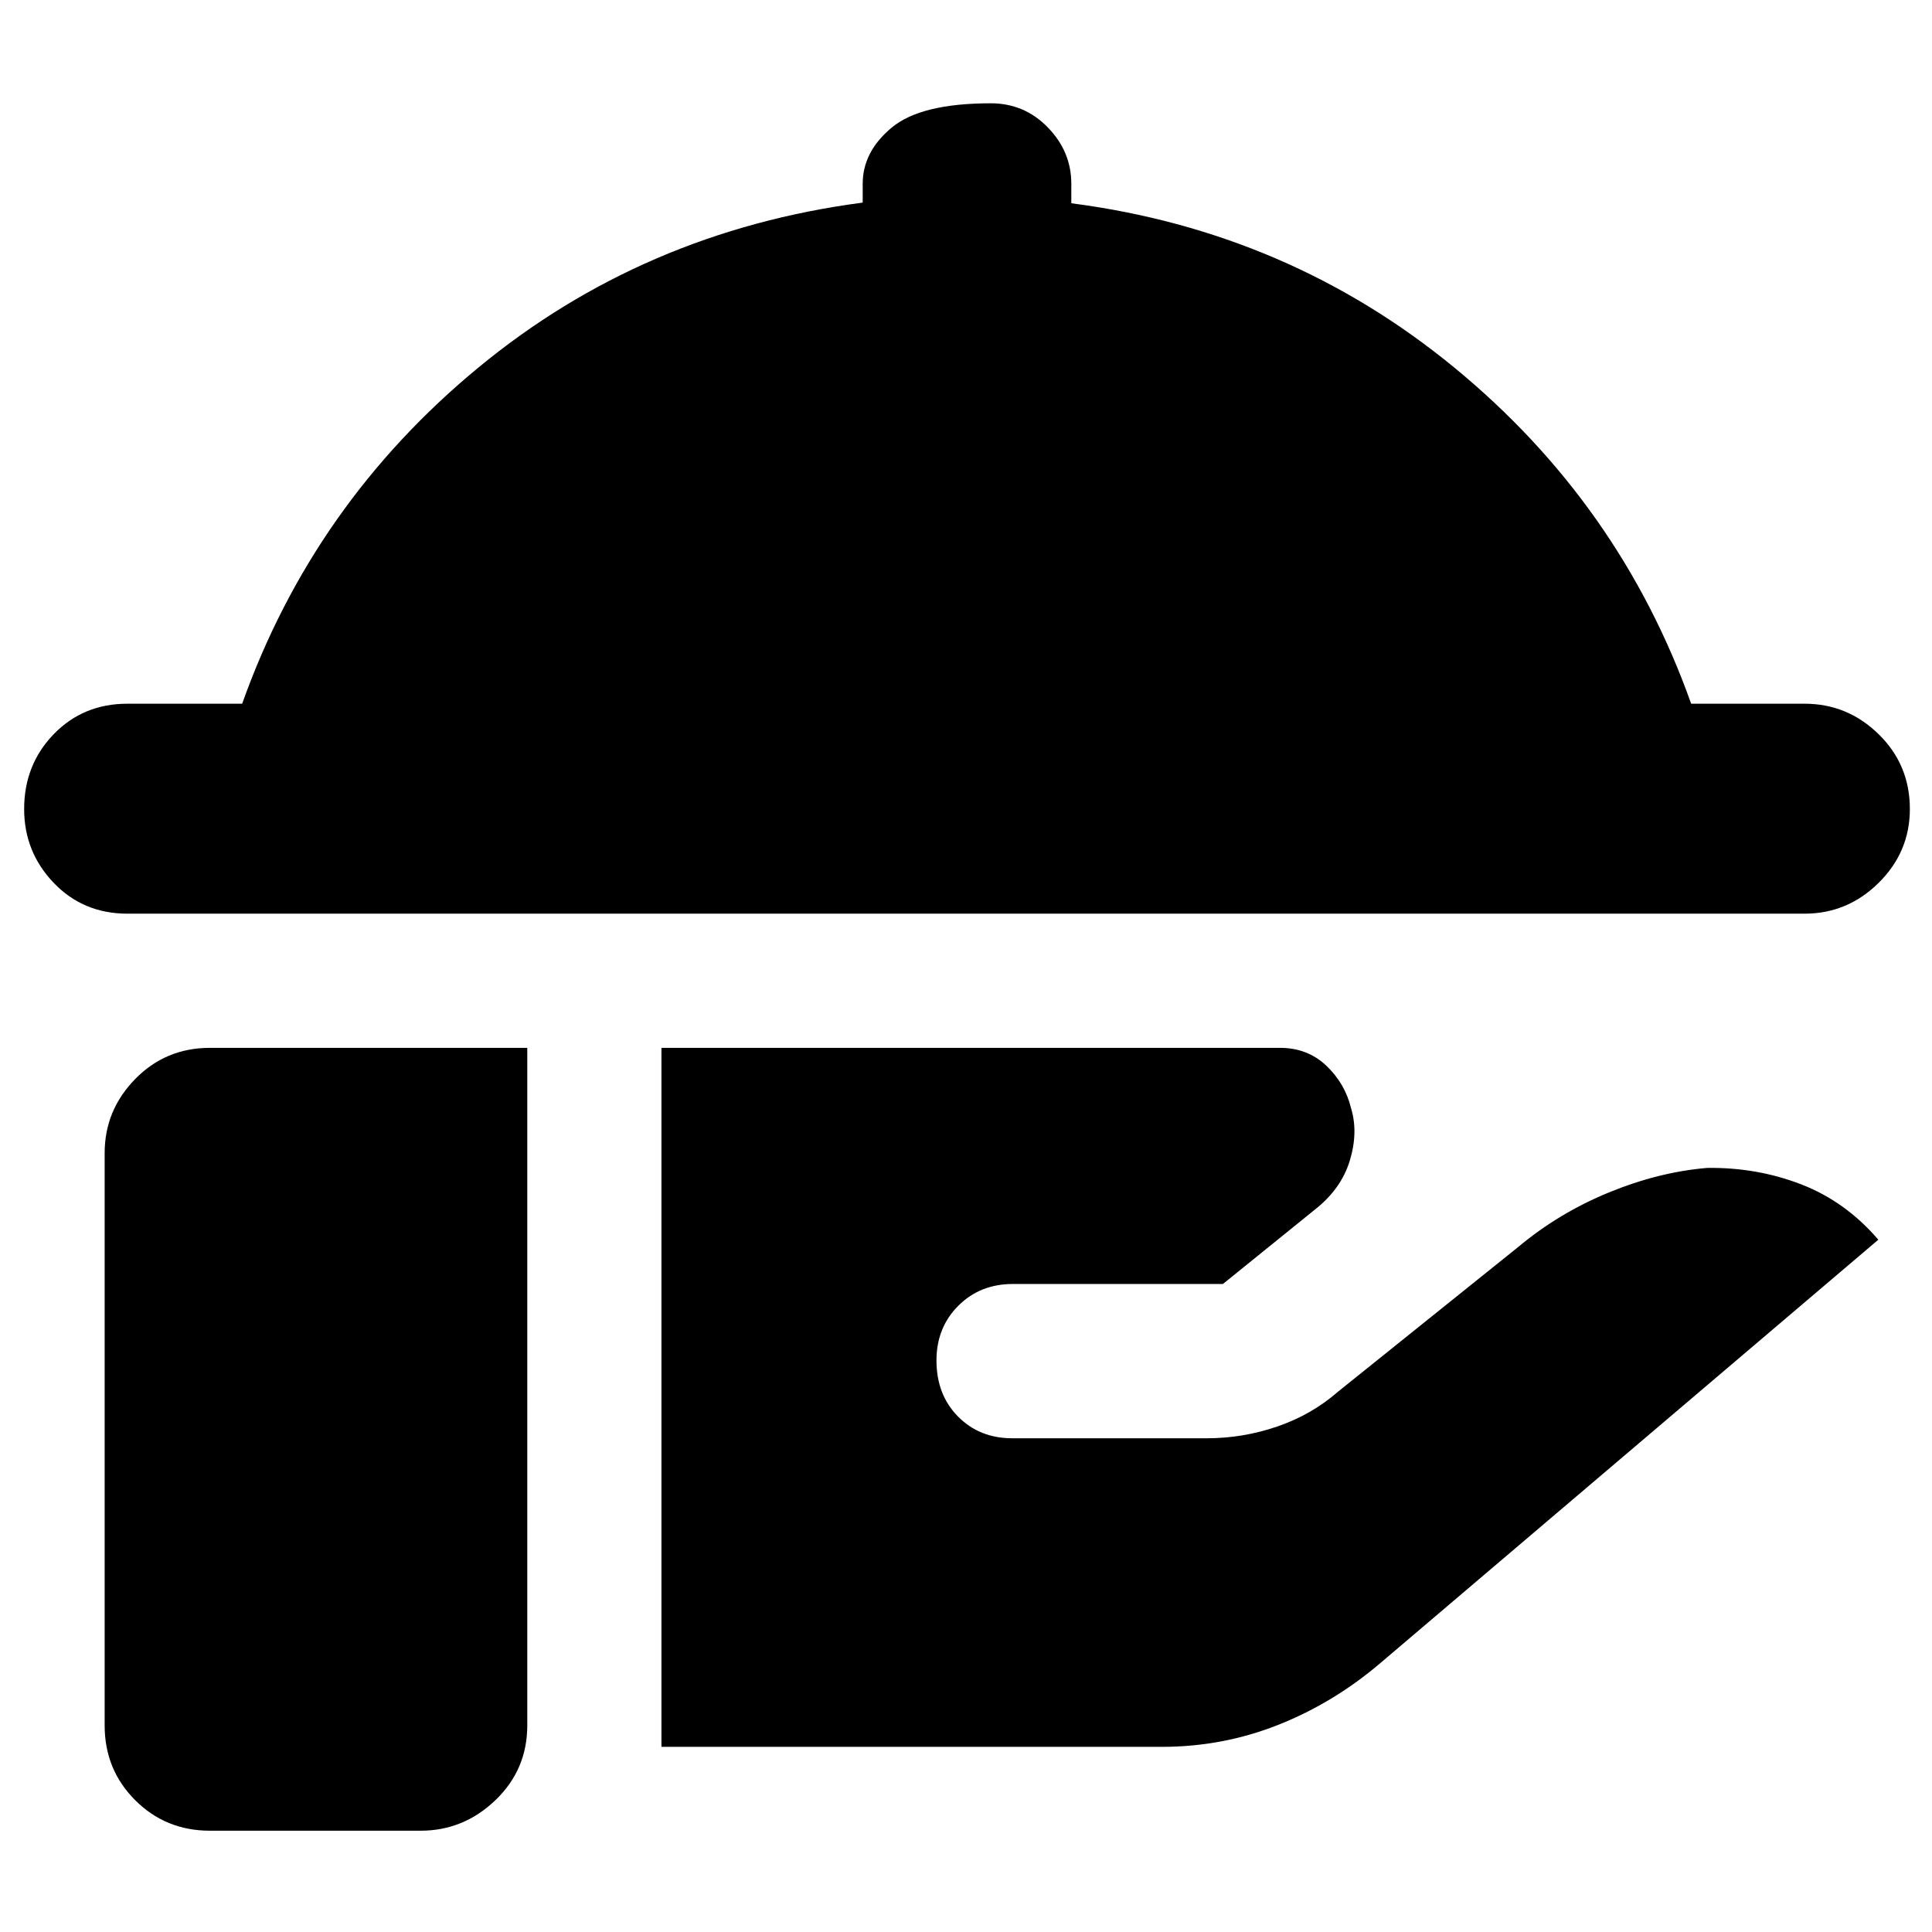 <svg xmlns="http://www.w3.org/2000/svg" height="40" viewBox="0 -960 960 960" width="40"><path d="M63.33-506q-22 0-36.66-15.33Q12-536.67 12-558q0-22 14.67-37.17 14.66-15.16 36.66-15.16h57q35.34-99.34 117.34-167 82-67.67 191-82v-9.34q0-16 14.5-28t49.16-12q16.67 0 28.34 12 11.66 12 11.66 28v9.67q108 14 190.34 81.67 82.33 67.66 117.66 167h56.34q21.33 0 36.83 15.16Q949-580 949-558q0 21.33-15.5 36.67Q918-506 896.67-506H63.33ZM328.67-92v-347.33H636q13.67 0 23 8.83t12.33 21.17q3.67 12-.66 26.16-4.34 14.17-17.67 24.5L607.67-322H503.33q-16.33 0-27.16 10.83-10.84 10.84-10.84 27.17 0 17 10.67 27.83 10.67 10.84 27 10.84h96.67q18 0 35-5.84 17-5.83 30-17.16l89.66-72q20.34-17 45.17-27.17 24.83-10.17 48.83-12.17Q873-380 895-371.5t38.33 27.5l-247 210q-23.33 20-51 31-27.66 11-58 11H328.67ZM104.33-50.33q-22 0-37.16-15.17Q52-80.67 52-102.67V-387q0-21.33 15.17-36.83 15.16-15.5 37.16-15.5H262v336.66q0 22-15.83 37.17Q230.33-50.33 209-50.33H104.33Z"/></svg>